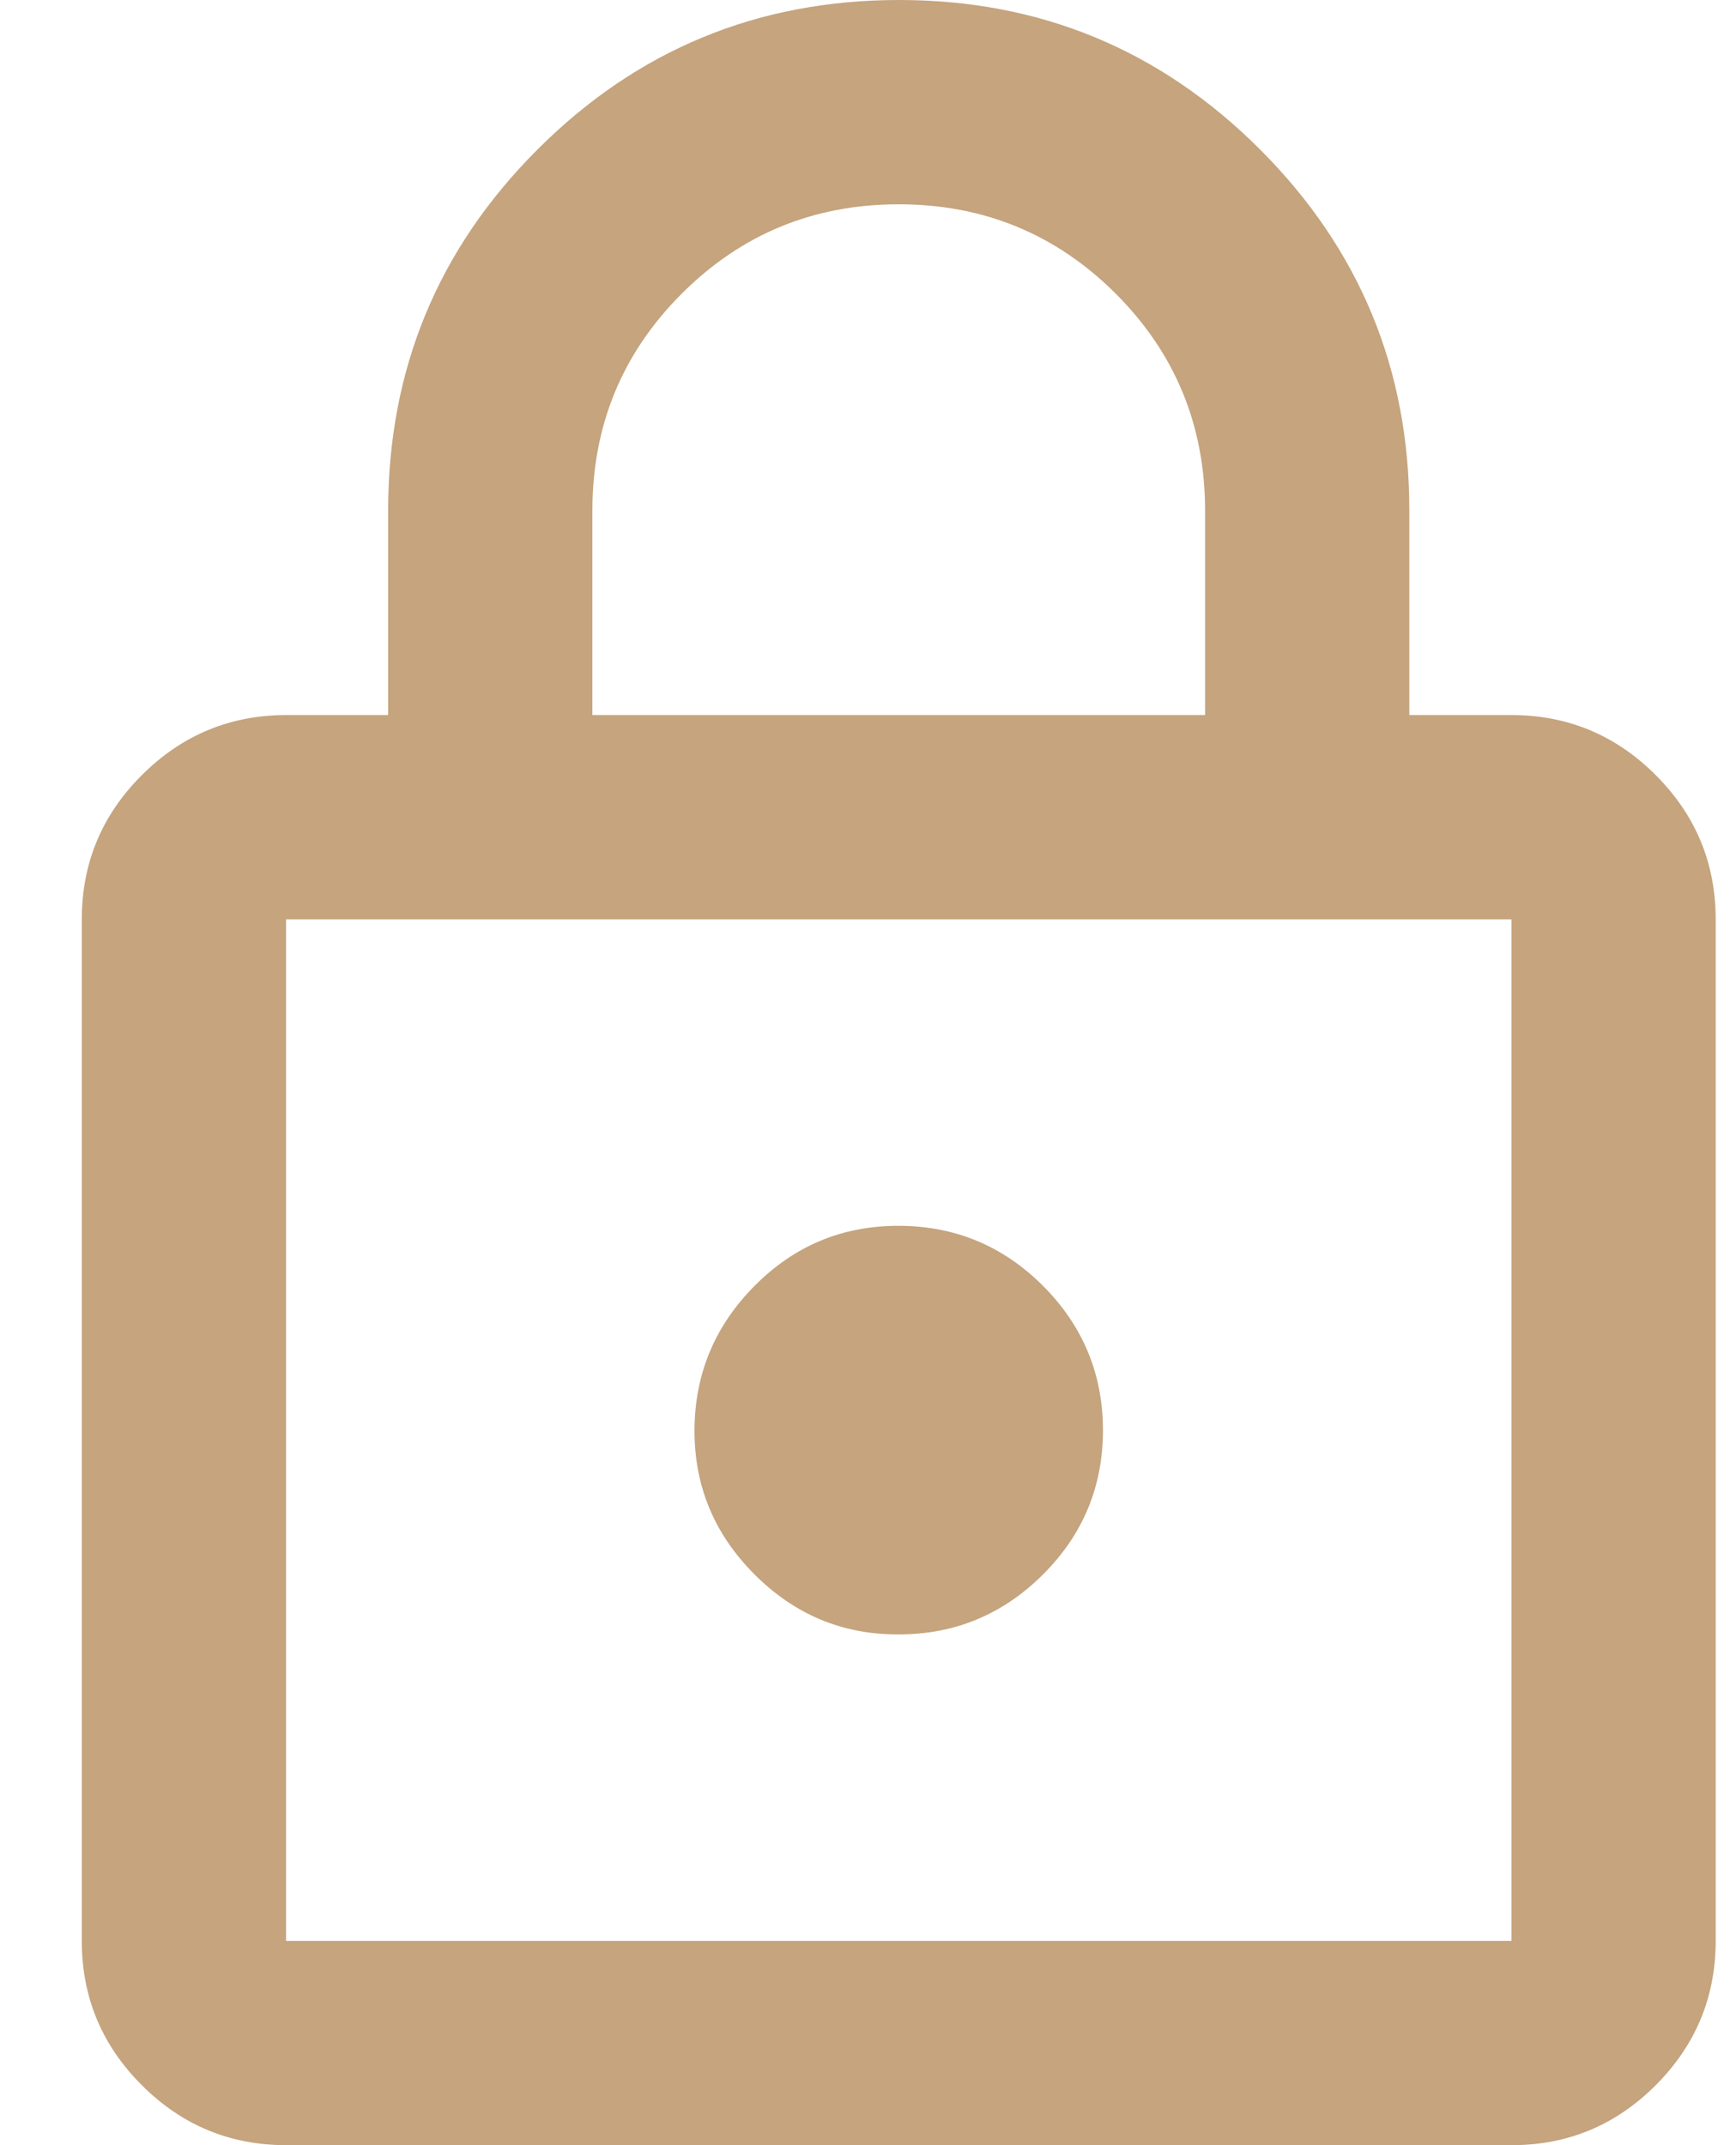 <svg width="17" height="21" viewBox="0 0 17 21" fill="none" xmlns="http://www.w3.org/2000/svg">
<path d="M2.801 21C2.251 21 1.78 20.804 1.389 20.413C0.997 20.022 0.801 19.551 0.801 19V9C0.801 8.45 0.997 7.979 1.389 7.588C1.781 7.197 2.251 7.001 2.801 7H3.801V5C3.801 3.617 4.288 2.438 5.264 1.463C6.239 0.488 7.418 0.001 8.801 6.82594e-07C10.183 -0.001 11.363 0.487 12.339 1.463C13.315 2.439 13.802 3.618 13.801 5V7H14.801C15.351 7 15.822 7.196 16.214 7.588C16.606 7.98 16.801 8.451 16.801 9V19C16.801 19.55 16.605 20.021 16.214 20.413C15.822 20.805 15.351 21.001 14.801 21H2.801ZM2.801 19H14.801V9H2.801V19ZM8.801 16C9.351 16 9.822 15.804 10.214 15.413C10.606 15.022 10.801 14.551 10.801 14C10.8 13.449 10.604 12.979 10.214 12.588C9.823 12.197 9.352 12.001 8.801 12C8.249 11.999 7.779 12.195 7.389 12.588C6.999 12.981 6.803 13.452 6.801 14C6.799 14.548 6.995 15.019 7.389 15.413C7.783 15.807 8.253 16.003 8.801 16ZM5.801 7H11.801V5C11.801 4.167 11.509 3.458 10.926 2.875C10.342 2.292 9.634 2 8.801 2C7.967 2 7.259 2.292 6.676 2.875C6.092 3.458 5.801 4.167 5.801 5V7Z" fill="#C5A47E"/>
</svg>
